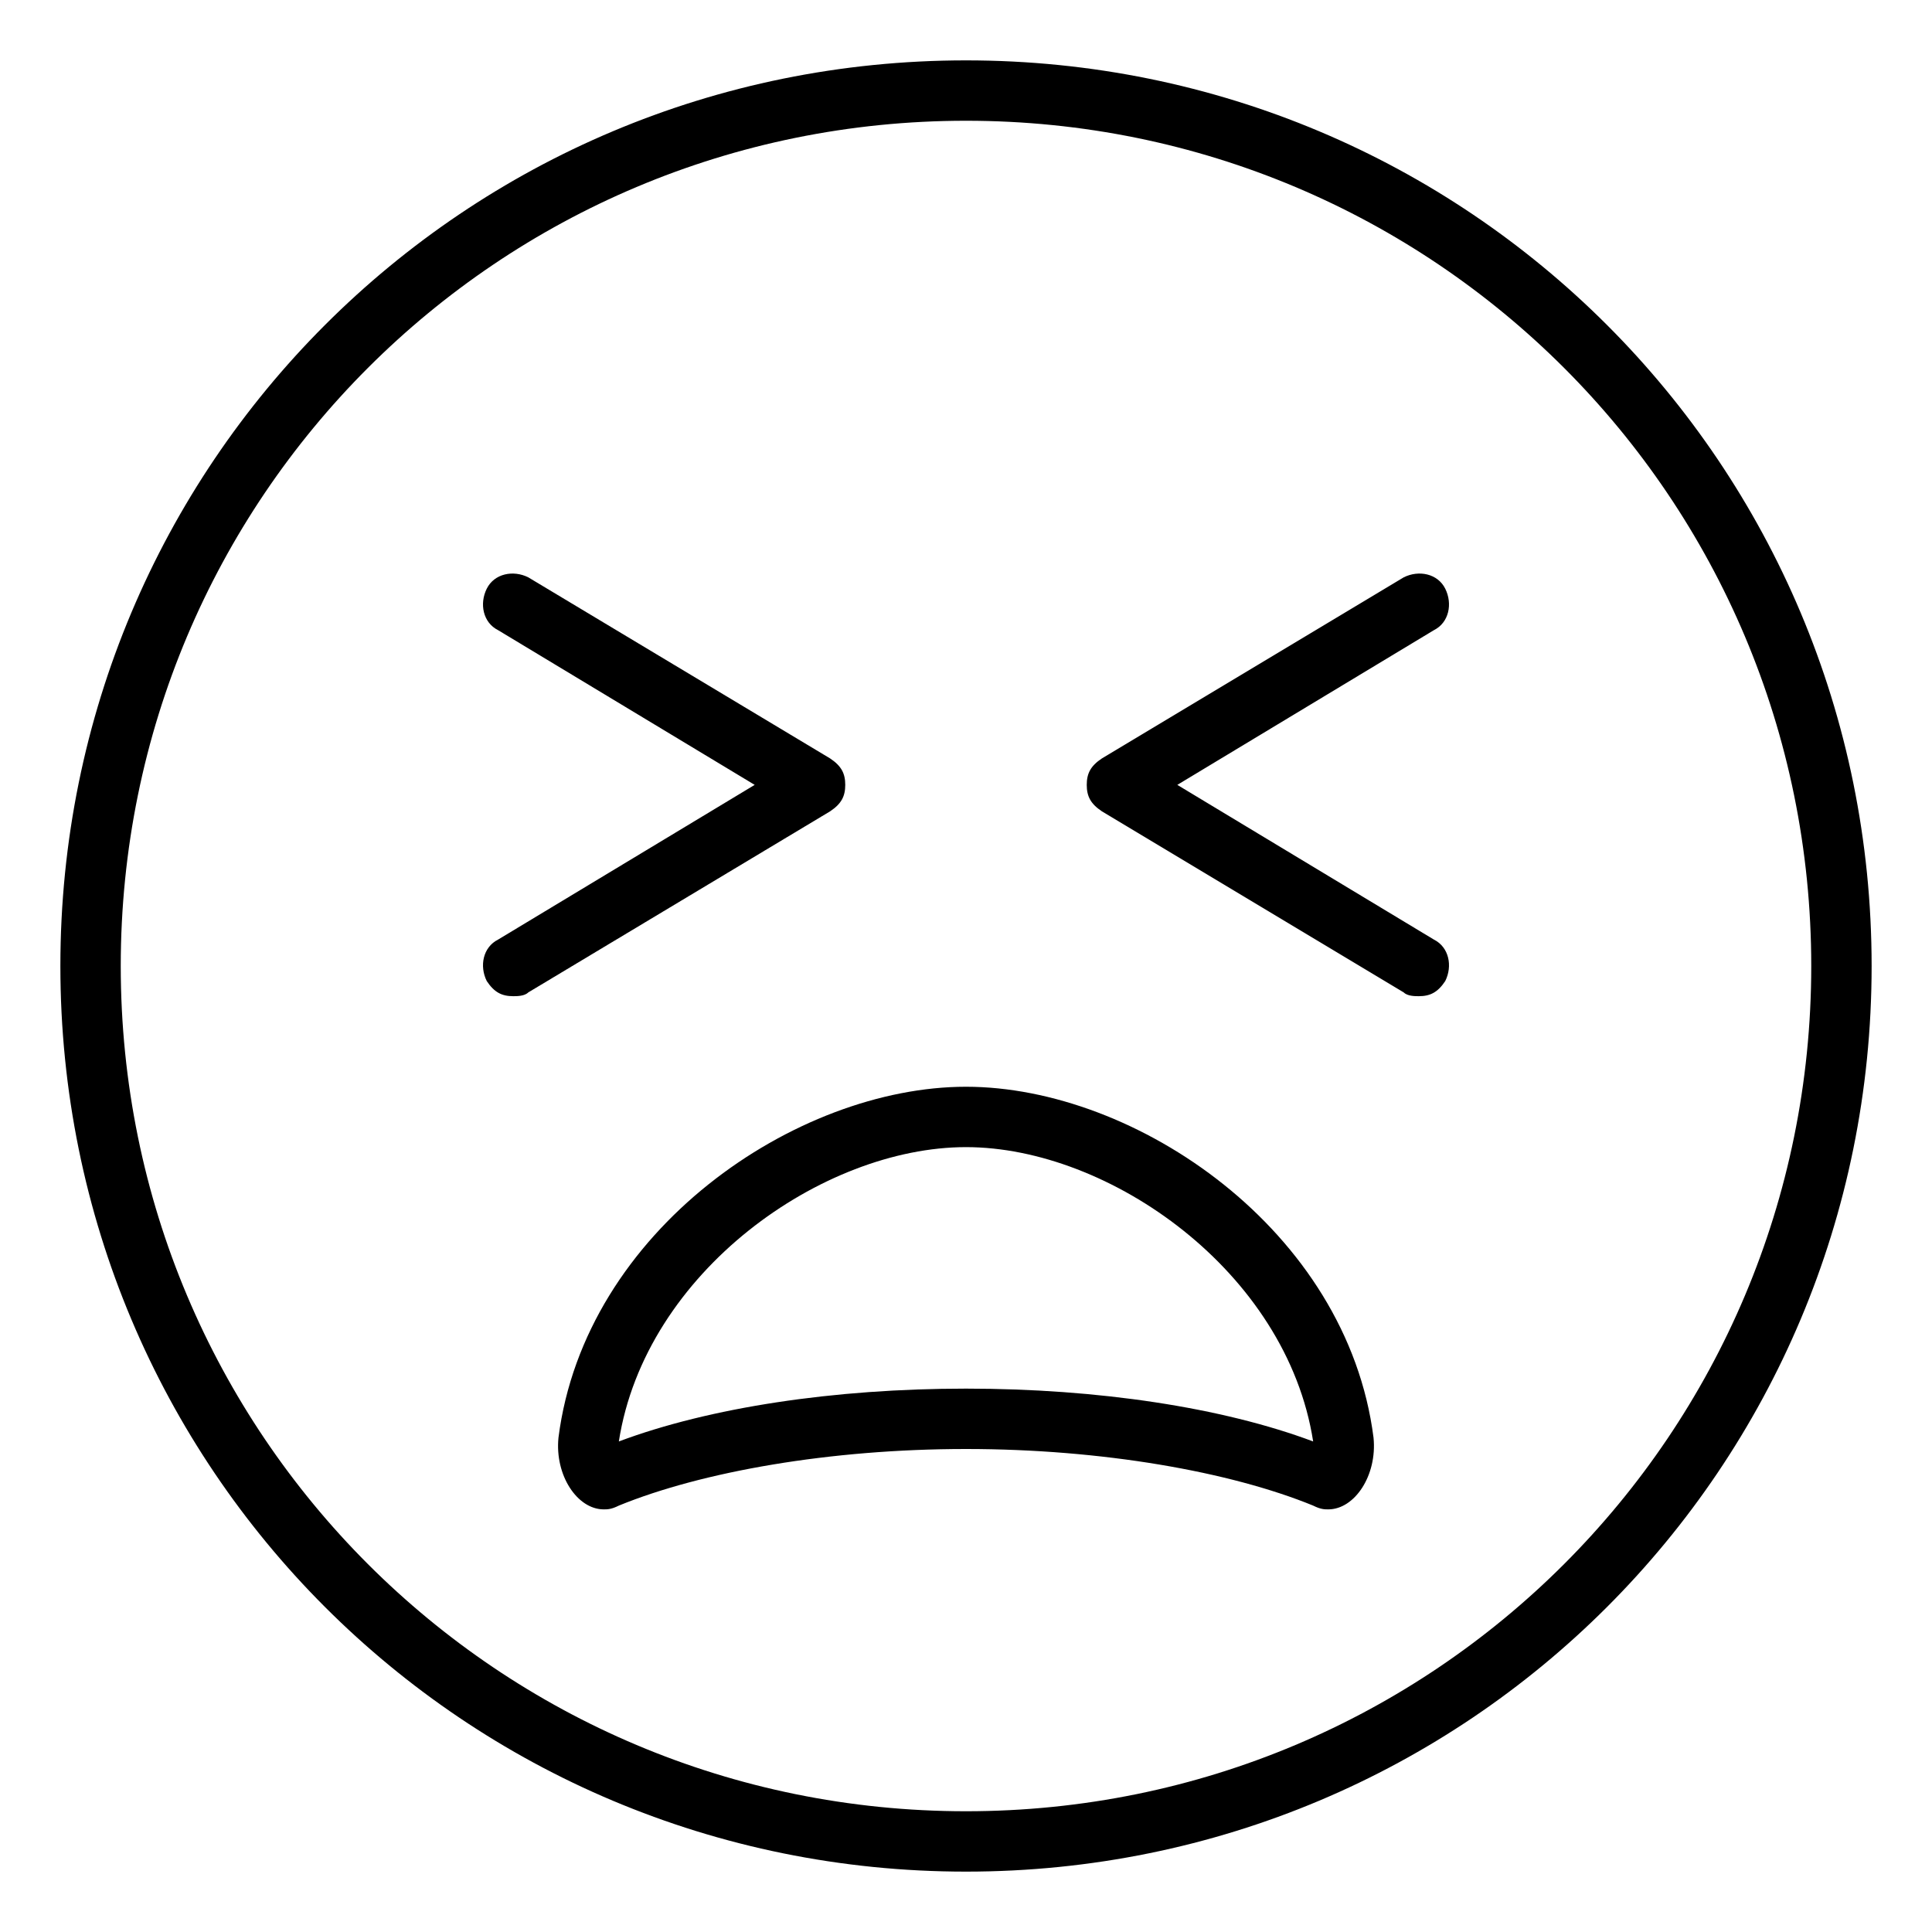 <svg xmlns="http://www.w3.org/2000/svg" viewBox="0 0 512 512"><!-- Font Awesome Pro 6.0.0-alpha1 by @fontawesome - https://fontawesome.com License - https://fontawesome.com/license (Commercial License) --><path d="M256 288C211 288 155 326 148 381C147 391 153 400 160 400C161 400 162 400 164 399C186 390 220 384 256 384S326 390 348 399C350 400 351 400 352 400C359 400 365 391 364 381C357 326 301 288 256 288ZM256 368C221 368 188 373 164 382C171 337 218 304 256 304C294 304 341 337 348 382C324 373 291 368 256 368ZM256 16C123 16 16 123 16 256S123 496 256 496S496 389 496 256S389 16 256 16ZM256 480C132 480 32 380 32 256S132 32 256 32S480 132 480 256S380 480 256 480ZM224 208C224 205 223 203 220 201L140 153C136 151 131 152 129 156C127 160 128 165 132 167L200 208L132 249C128 251 127 256 129 260C131 263 133 264 136 264C137 264 139 264 140 263L220 215C223 213 224 211 224 208ZM383 156C381 152 376 151 372 153L292 201C289 203 288 205 288 208S289 213 292 215L372 263C373 264 375 264 376 264C379 264 381 263 383 260C385 256 384 251 380 249L312 208L380 167C384 165 385 160 383 156Z"/></svg>